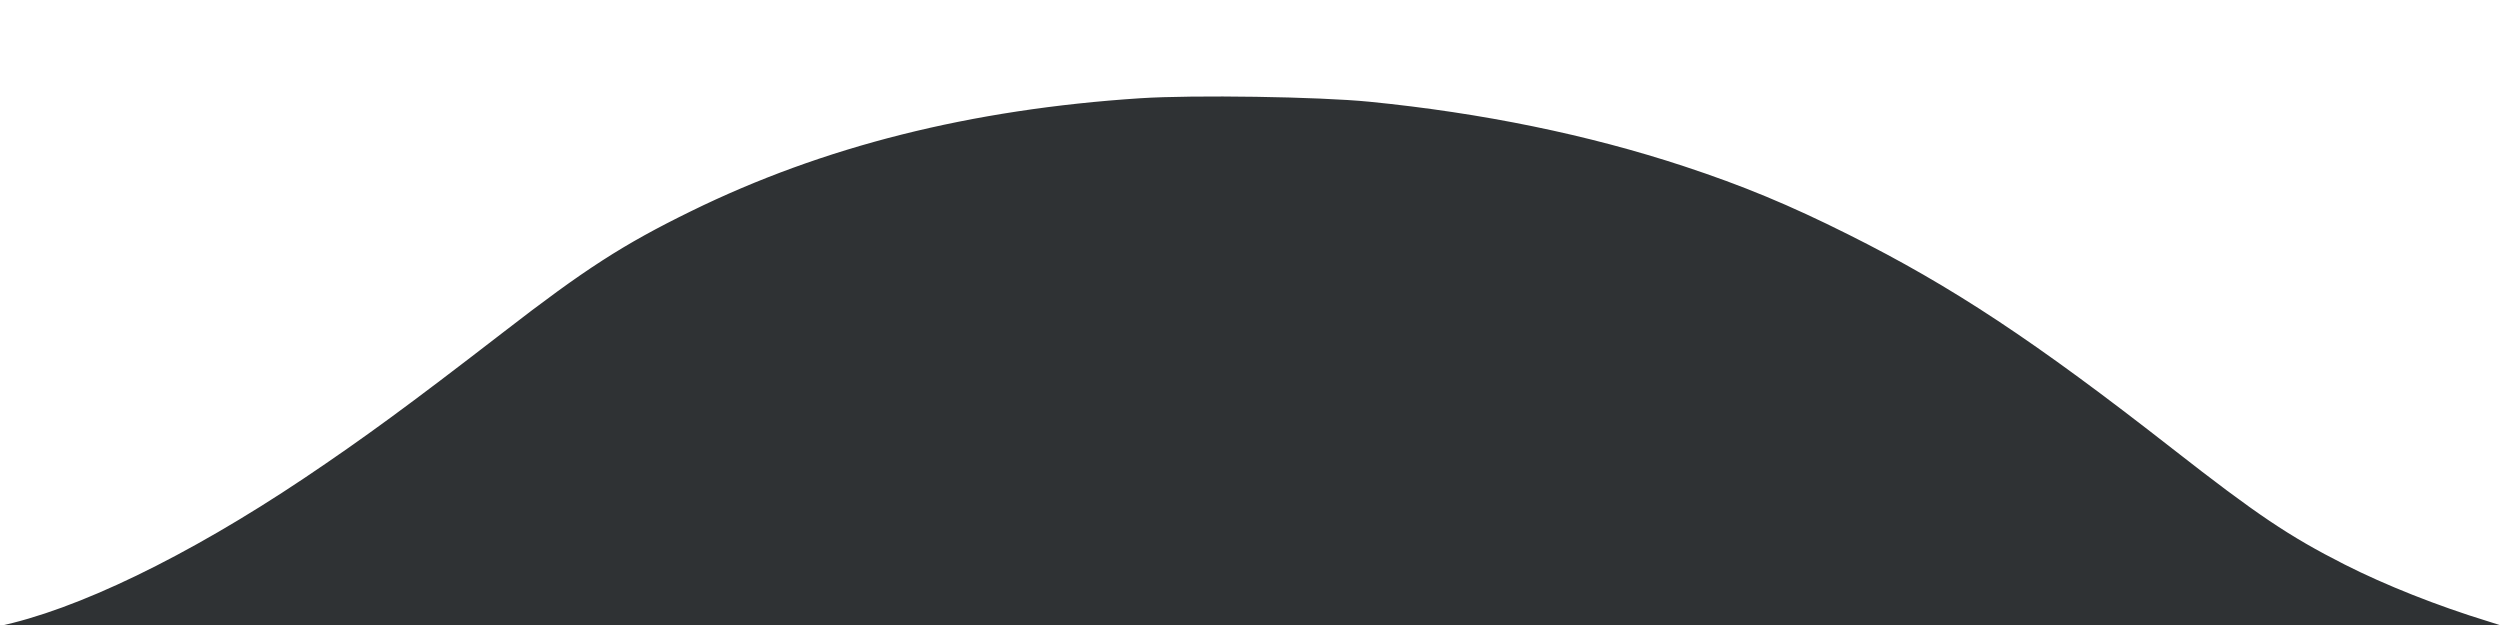 <?xml version="1.0" encoding="UTF-8" standalone="no"?>
<!-- Created with Inkscape (http://www.inkscape.org/) -->

<svg
   xmlns:dc="http://purl.org/dc/elements/1.1/"
   xmlns:cc="http://creativecommons.org/ns#"
   xmlns:rdf="http://www.w3.org/1999/02/22-rdf-syntax-ns#"
   xmlns:svg="http://www.w3.org/2000/svg"
   xmlns="http://www.w3.org/2000/svg"
   xmlns:sodipodi="http://sodipodi.sourceforge.net/DTD/sodipodi-0.dtd"
   xmlns:inkscape="http://www.inkscape.org/namespaces/inkscape"
   width="24"
   height="6"
   viewBox="0 0 24 6"
   id="svg2"
   version="1.1"
   inkscape:version="0.91 r13725"
   sodipodi:docname="bah_2.svg">
  <defs
     id="defs4" />
  <sodipodi:namedview
     id="base"
     pagecolor="#ffffff"
     bordercolor="#666666"
     borderopacity="1.0"
     inkscape:pageopacity="0.0"
     inkscape:pageshadow="2"
     inkscape:zoom="45.254834"
     inkscape:cx="2.1696589"
     inkscape:cy="1.7177208"
     inkscape:document-units="px"
     inkscape:current-layer="layer1"
     showgrid="false"
     inkscape:window-width="1551"
     inkscape:window-height="876"
     inkscape:window-x="49"
     inkscape:window-y="24"
     inkscape:window-maximized="1"
     units="px" />
  <g
     inkscape:label="Layer 1"
     inkscape:groupmode="layer"
     id="layer1"
     transform="translate(0,-1046.362)">
    <path
       style="fill:#2f3234;fill-rule:evenodd;stroke:none;stroke-width:1px;stroke-linecap:butt;stroke-linejoin:miter;stroke-opacity:1;fill-opacity:1"
       d="m -0.11,1052.892 c 2.098,-0.343 4.754,-2.601 5.673,-3.288 2.806,-2.096 7.019,-2.213 10.155,-1.279 2.691,0.802 4.437,2.471 5.545,3.27 0.763,0.55 1.614,0.972 2.887,1.319 z"
       id="path3385"
       inkscape:connector-curvature="0"
       sodipodi:nodetypes="cssscc" />
    <path
       style="fill:#2f3234;fill-opacity:1"
       d="m 6.772,7.027 -6.875,-0.006 -0.029,-0.359 c -0.016,-0.197 -0.029,-0.418 -0.031,-0.489 l -0.002,-0.13 0.141,-0.029 C 0.733,5.857 1.793,5.345 2.918,4.592 3.49,4.208 3.918,3.895 4.831,3.19 5.614,2.584 5.98,2.348 6.633,2.028 7.901,1.406 9.32,1.049 10.949,0.943 c 0.507,-0.033 1.712,-0.015 2.201,0.034 1.077,0.107 2.097,0.316 3.016,0.619 0.564,0.186 1.011,0.371 1.58,0.656 0.994,0.497 1.786,1.021 3.11,2.056 0.81,0.633 1.118,0.84 1.652,1.111 0.392,0.199 0.894,0.398 1.378,0.546 0.277,0.085 0.378,0.125 0.378,0.15 -5.53e-4,0.019 -0.028,0.233 -0.061,0.476 l -0.06,0.442 -5.248,6.63e-5 c -2.886,2.21e-5 -8.341,-0.002 -12.123,-0.006 l 0,-8.4e-6 z M 21.337,5.876 C 21.046,5.686 20.721,5.447 20.172,5.018 18.602,3.79 17.547,3.156 16.265,2.668 15.322,2.31 14.179,2.059 12.973,1.947 12.402,1.893 11.189,1.893 10.653,1.947 9.054,2.106 7.723,2.504 6.574,3.167 6.223,3.369 5.998,3.528 5.306,4.061 4.226,4.892 3.477,5.422 2.82,5.817 2.662,5.912 2.518,6.003 2.5,6.019 c -0.027,0.025 1.534,0.03 9.535,0.03 l 9.567,0 -0.265,-0.173 z"
       id="path3464"
       inkscape:connector-curvature="0"
       transform="translate(-9.5367432e-7,1046.362)" />
  </g>
</svg>
